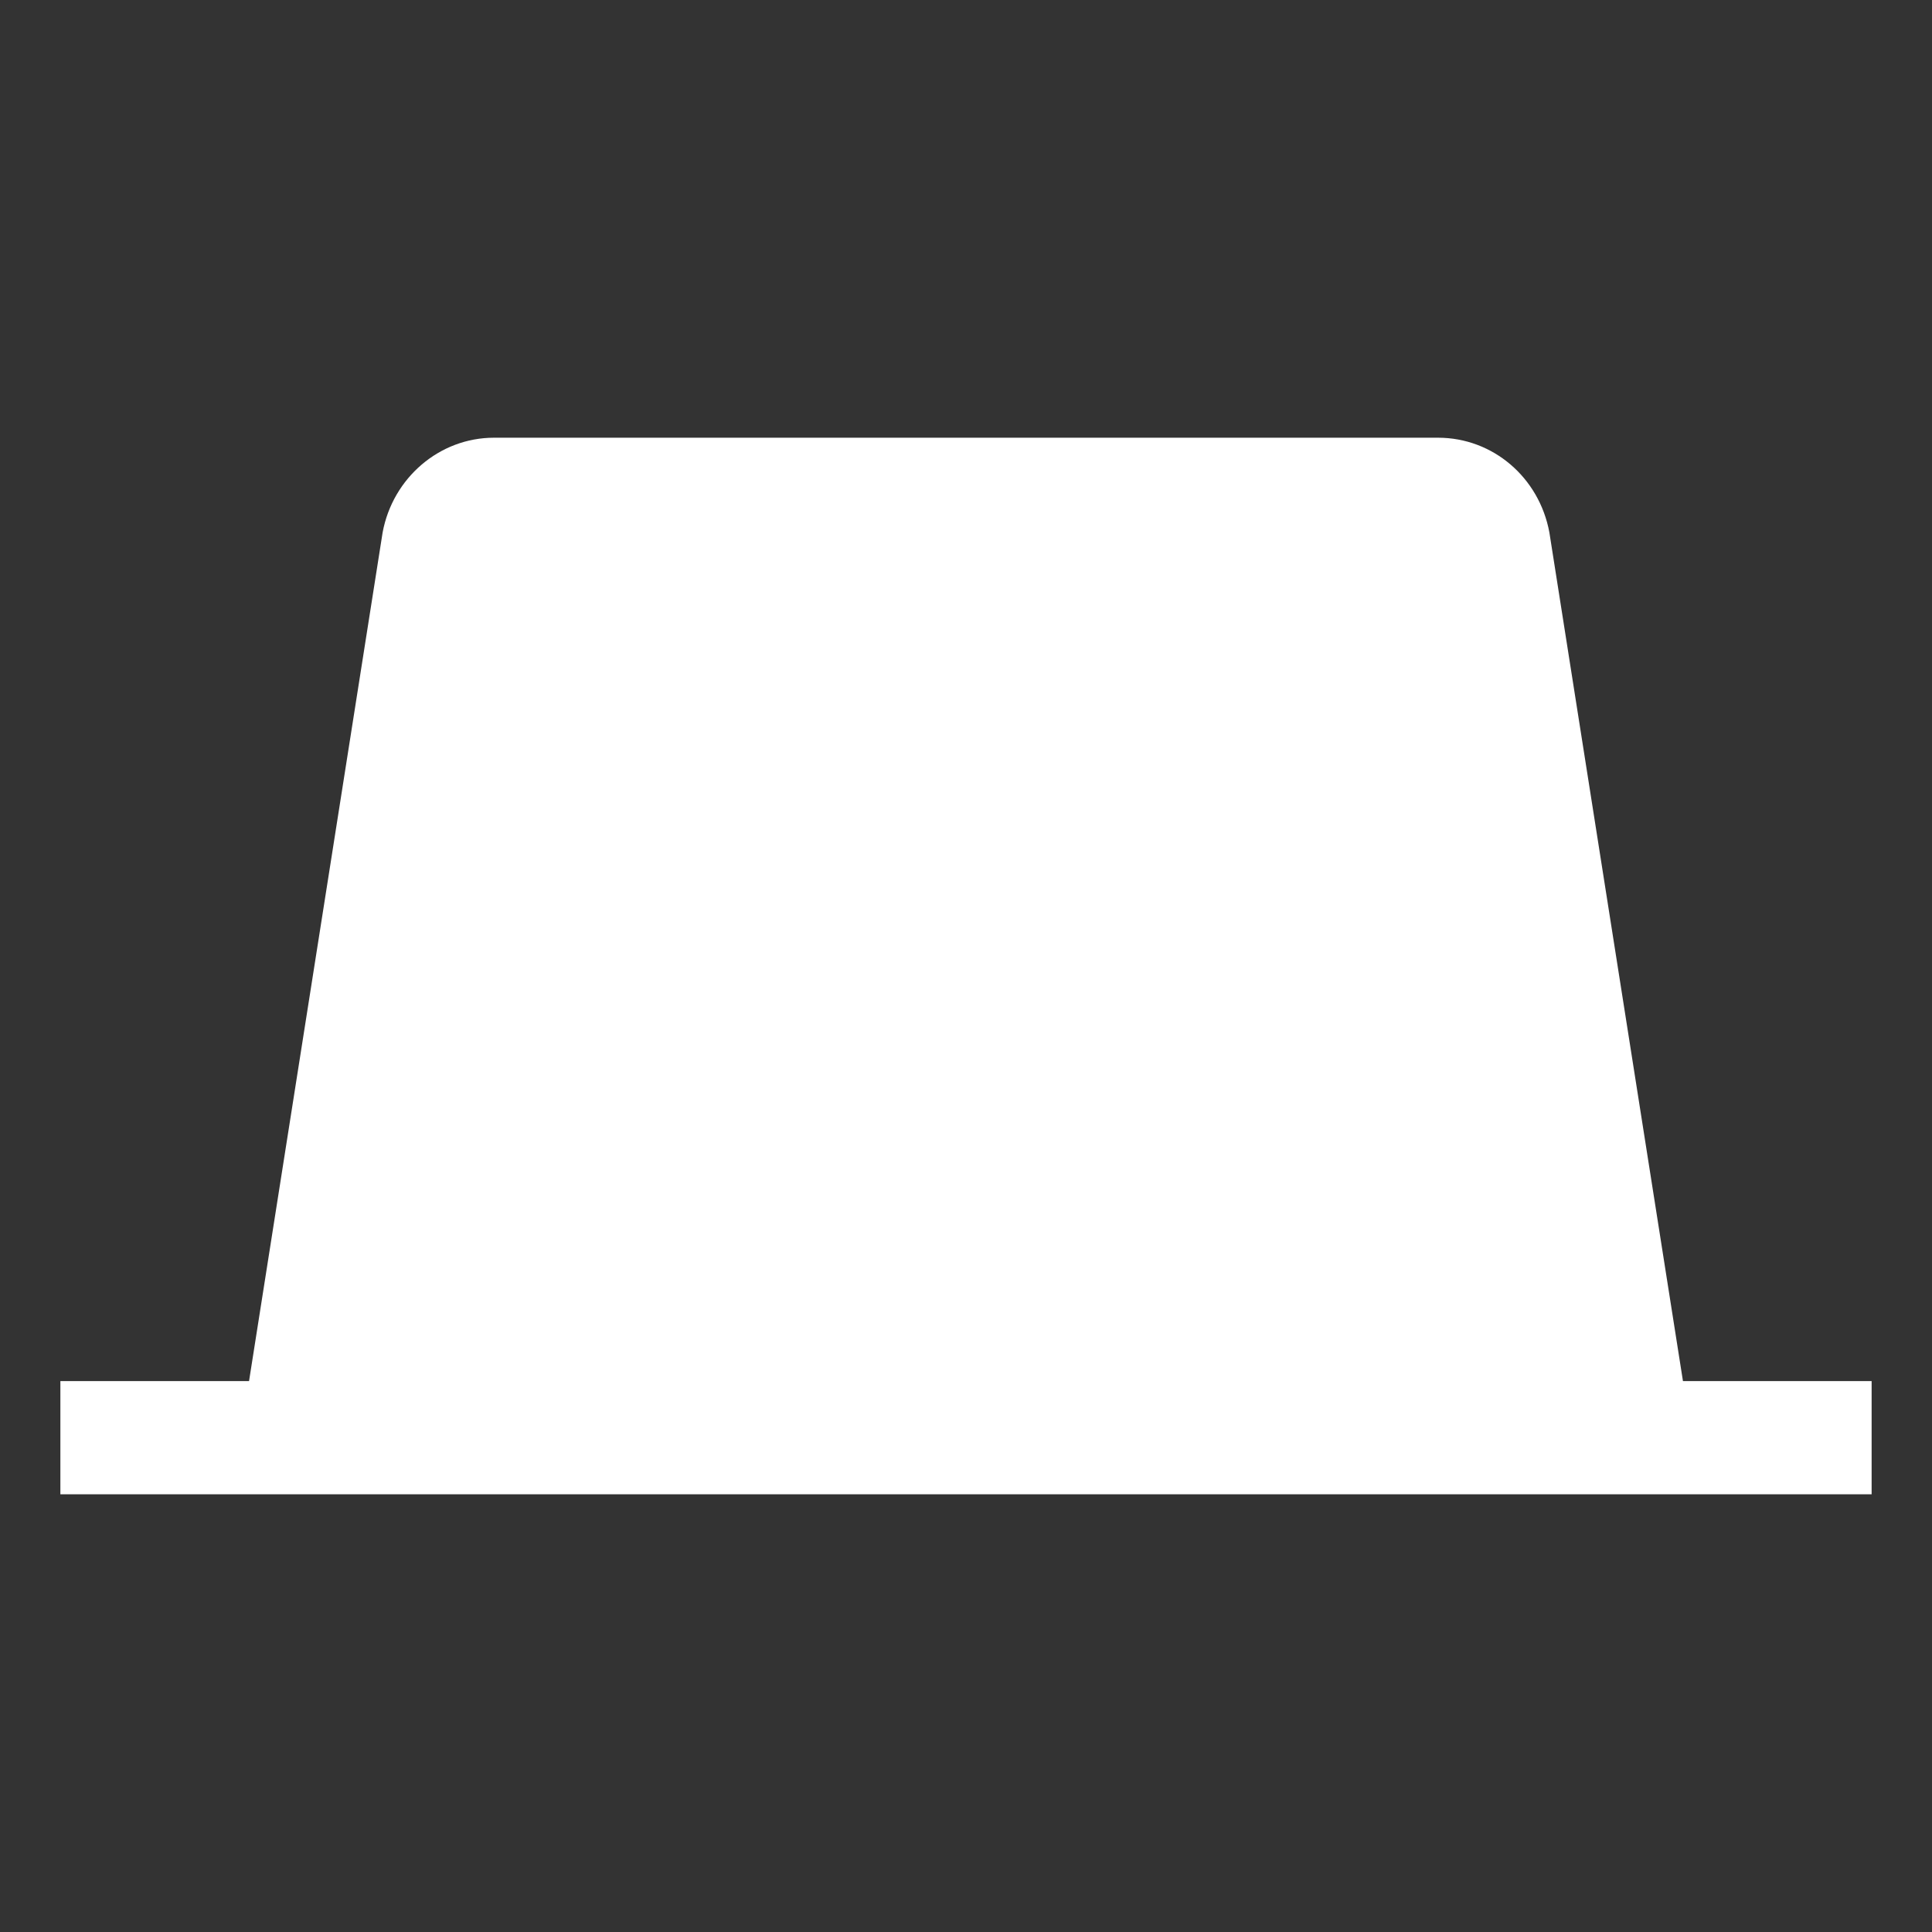 <svg id="Layer_1" xmlns="http://www.w3.org/2000/svg" width="512" height="512" viewBox="0 0 512 512"><rect x="0" y="0" width="512" height="512" fill="#333333" stroke="none"/><style>.st0{fill:#fff}</style><path class="st0" d="M446 366l-35.4-224.9c-2.7-14.6-15-25.1-29.5-25.1H130.9c-14.4 0-26.8 10.6-29.5 25.1L66 366H16v30h480v-30h-50z"/></svg>